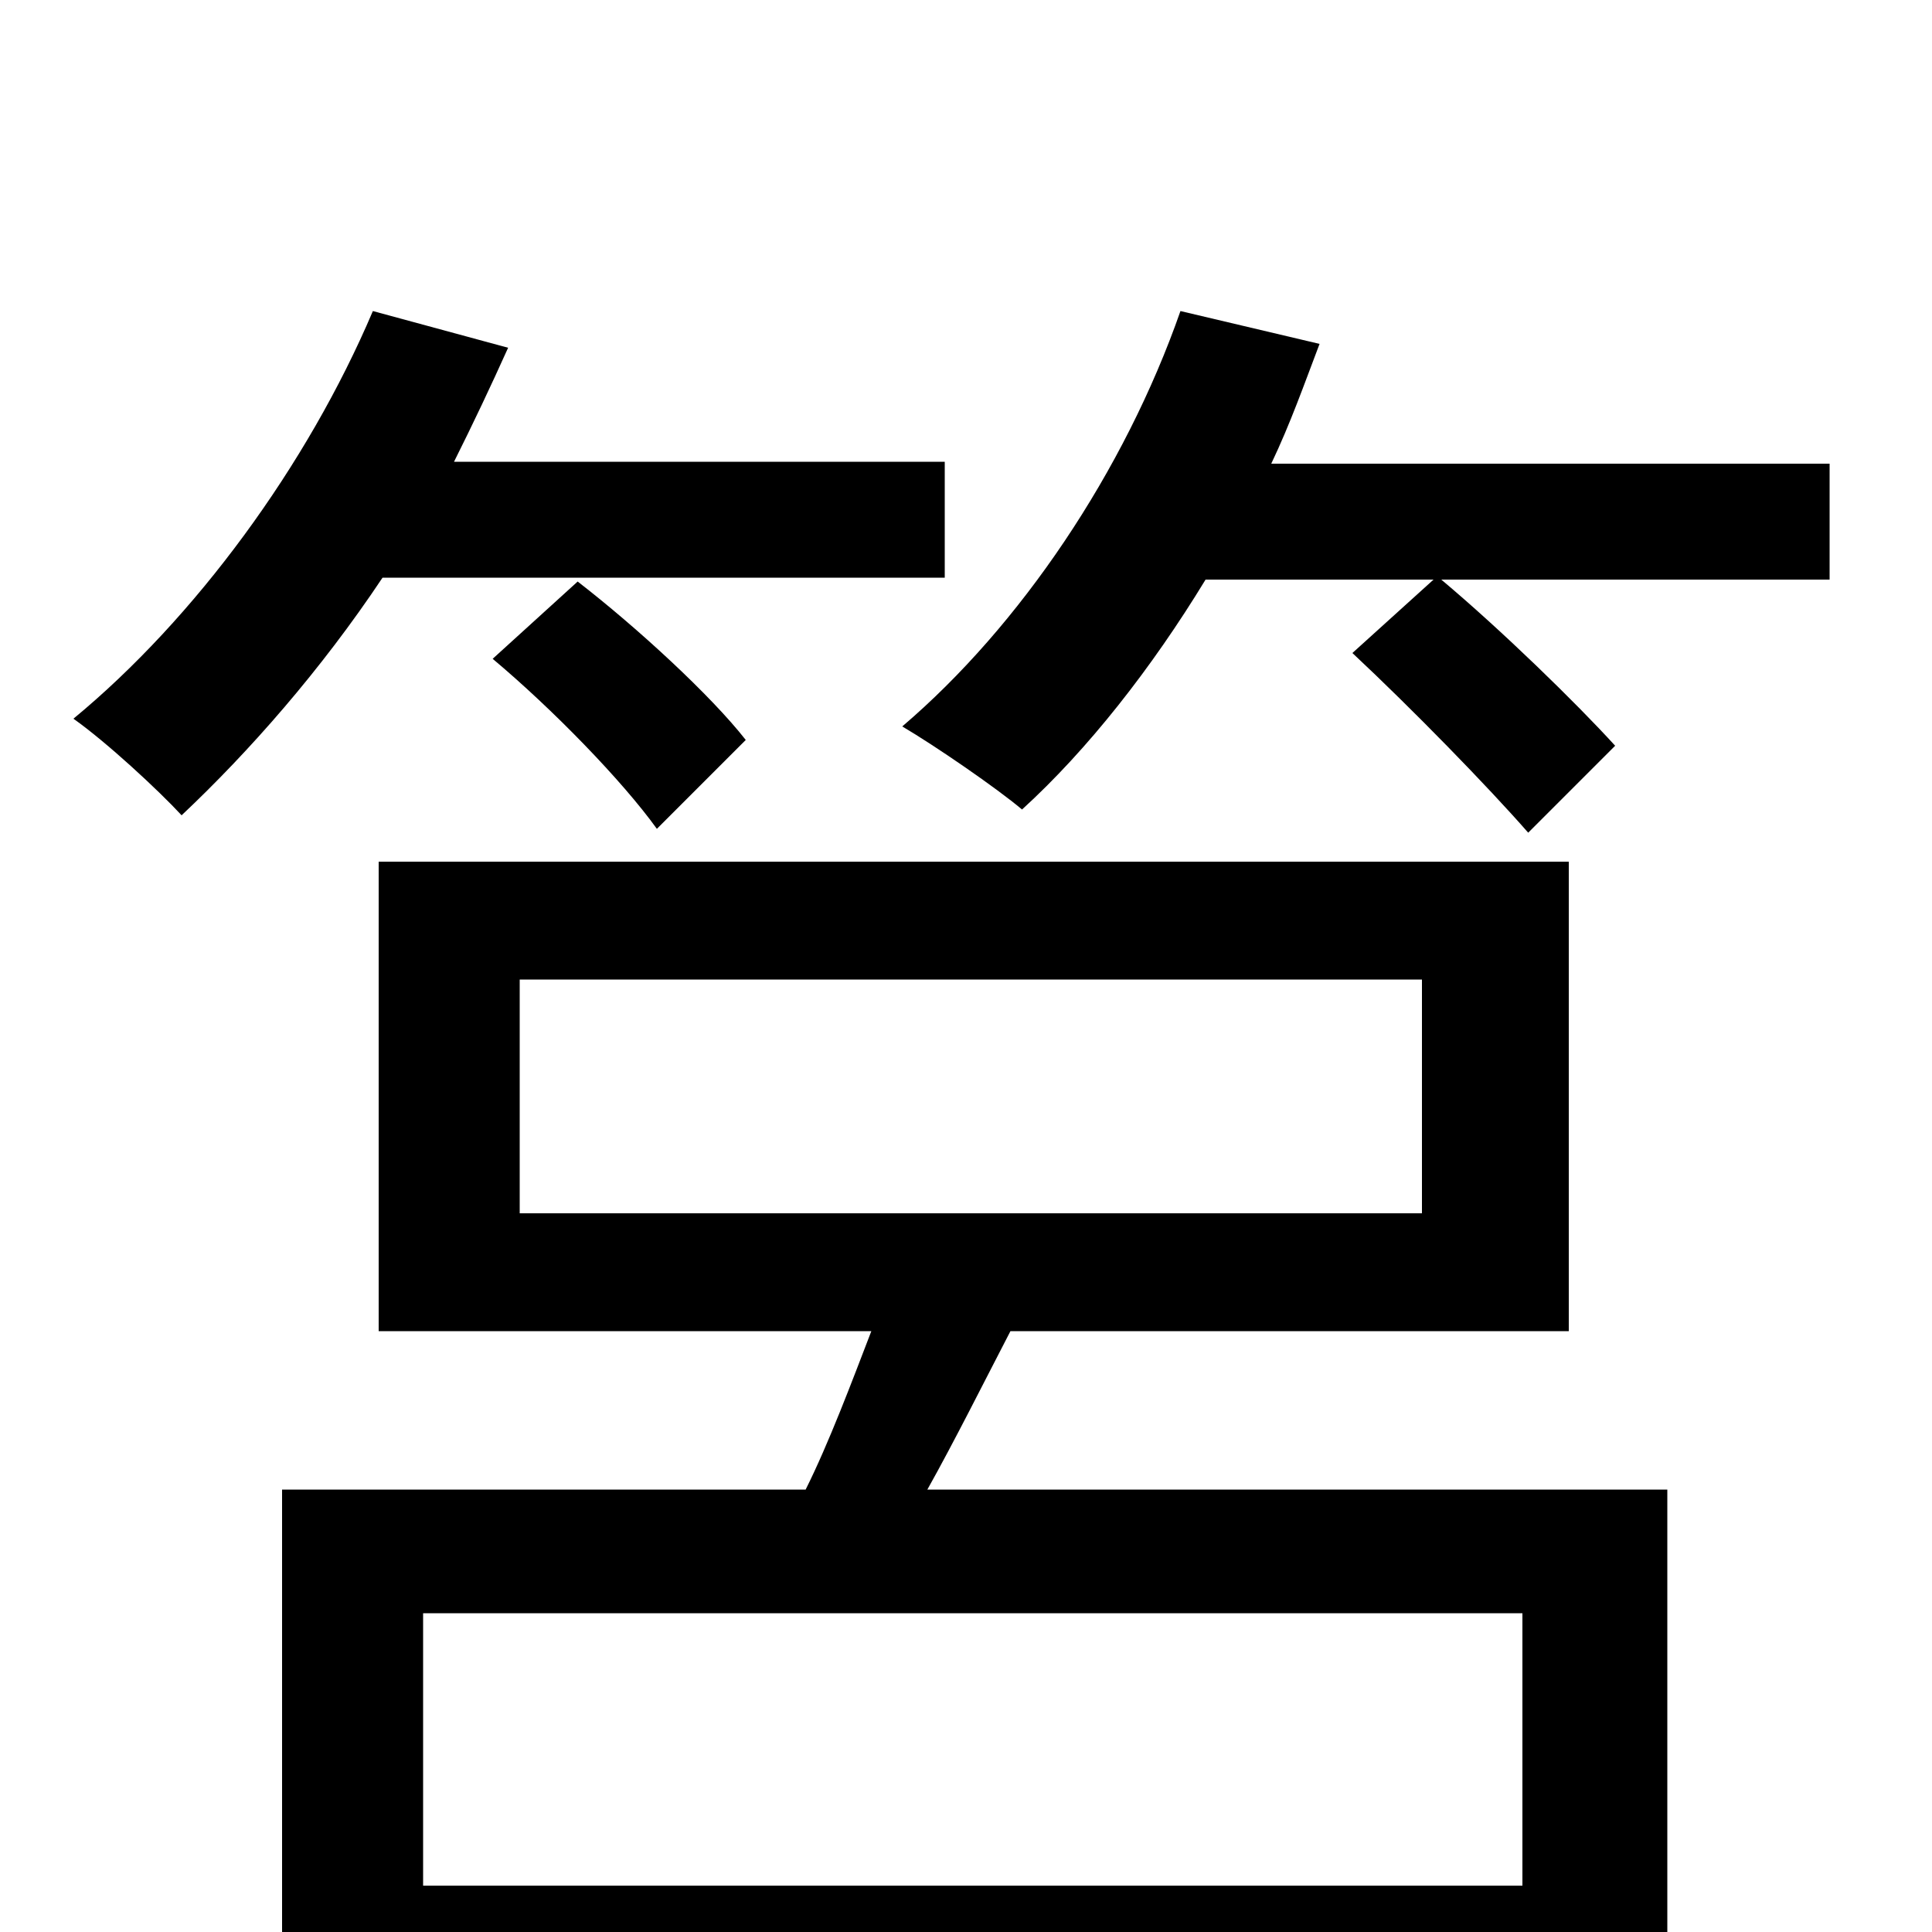 <svg xmlns="http://www.w3.org/2000/svg" viewBox="0 -1000 1000 1000">
	<path fill="#000000" d="M489 -701V-761H235C245 -781 254 -800 263 -820L193 -839C159 -759 101 -680 38 -628C55 -616 82 -591 94 -578C129 -611 166 -653 198 -701ZM255 -659C286 -633 322 -596 340 -571L386 -617C368 -640 330 -675 299 -699ZM788 -24H219V-165H788ZM269 -493H736V-372H269ZM812 -311V-554H196V-311H451C441 -285 429 -253 417 -229H146V78H219V42H788V75H863V-229H480C494 -254 509 -284 523 -311ZM658 -760C668 -781 675 -801 683 -822L611 -839C582 -756 528 -676 467 -624C484 -614 516 -592 529 -581C563 -612 596 -654 624 -700H742L700 -662C731 -633 770 -593 791 -569L836 -614C816 -636 777 -674 746 -700H947V-760Z"/>
</svg>